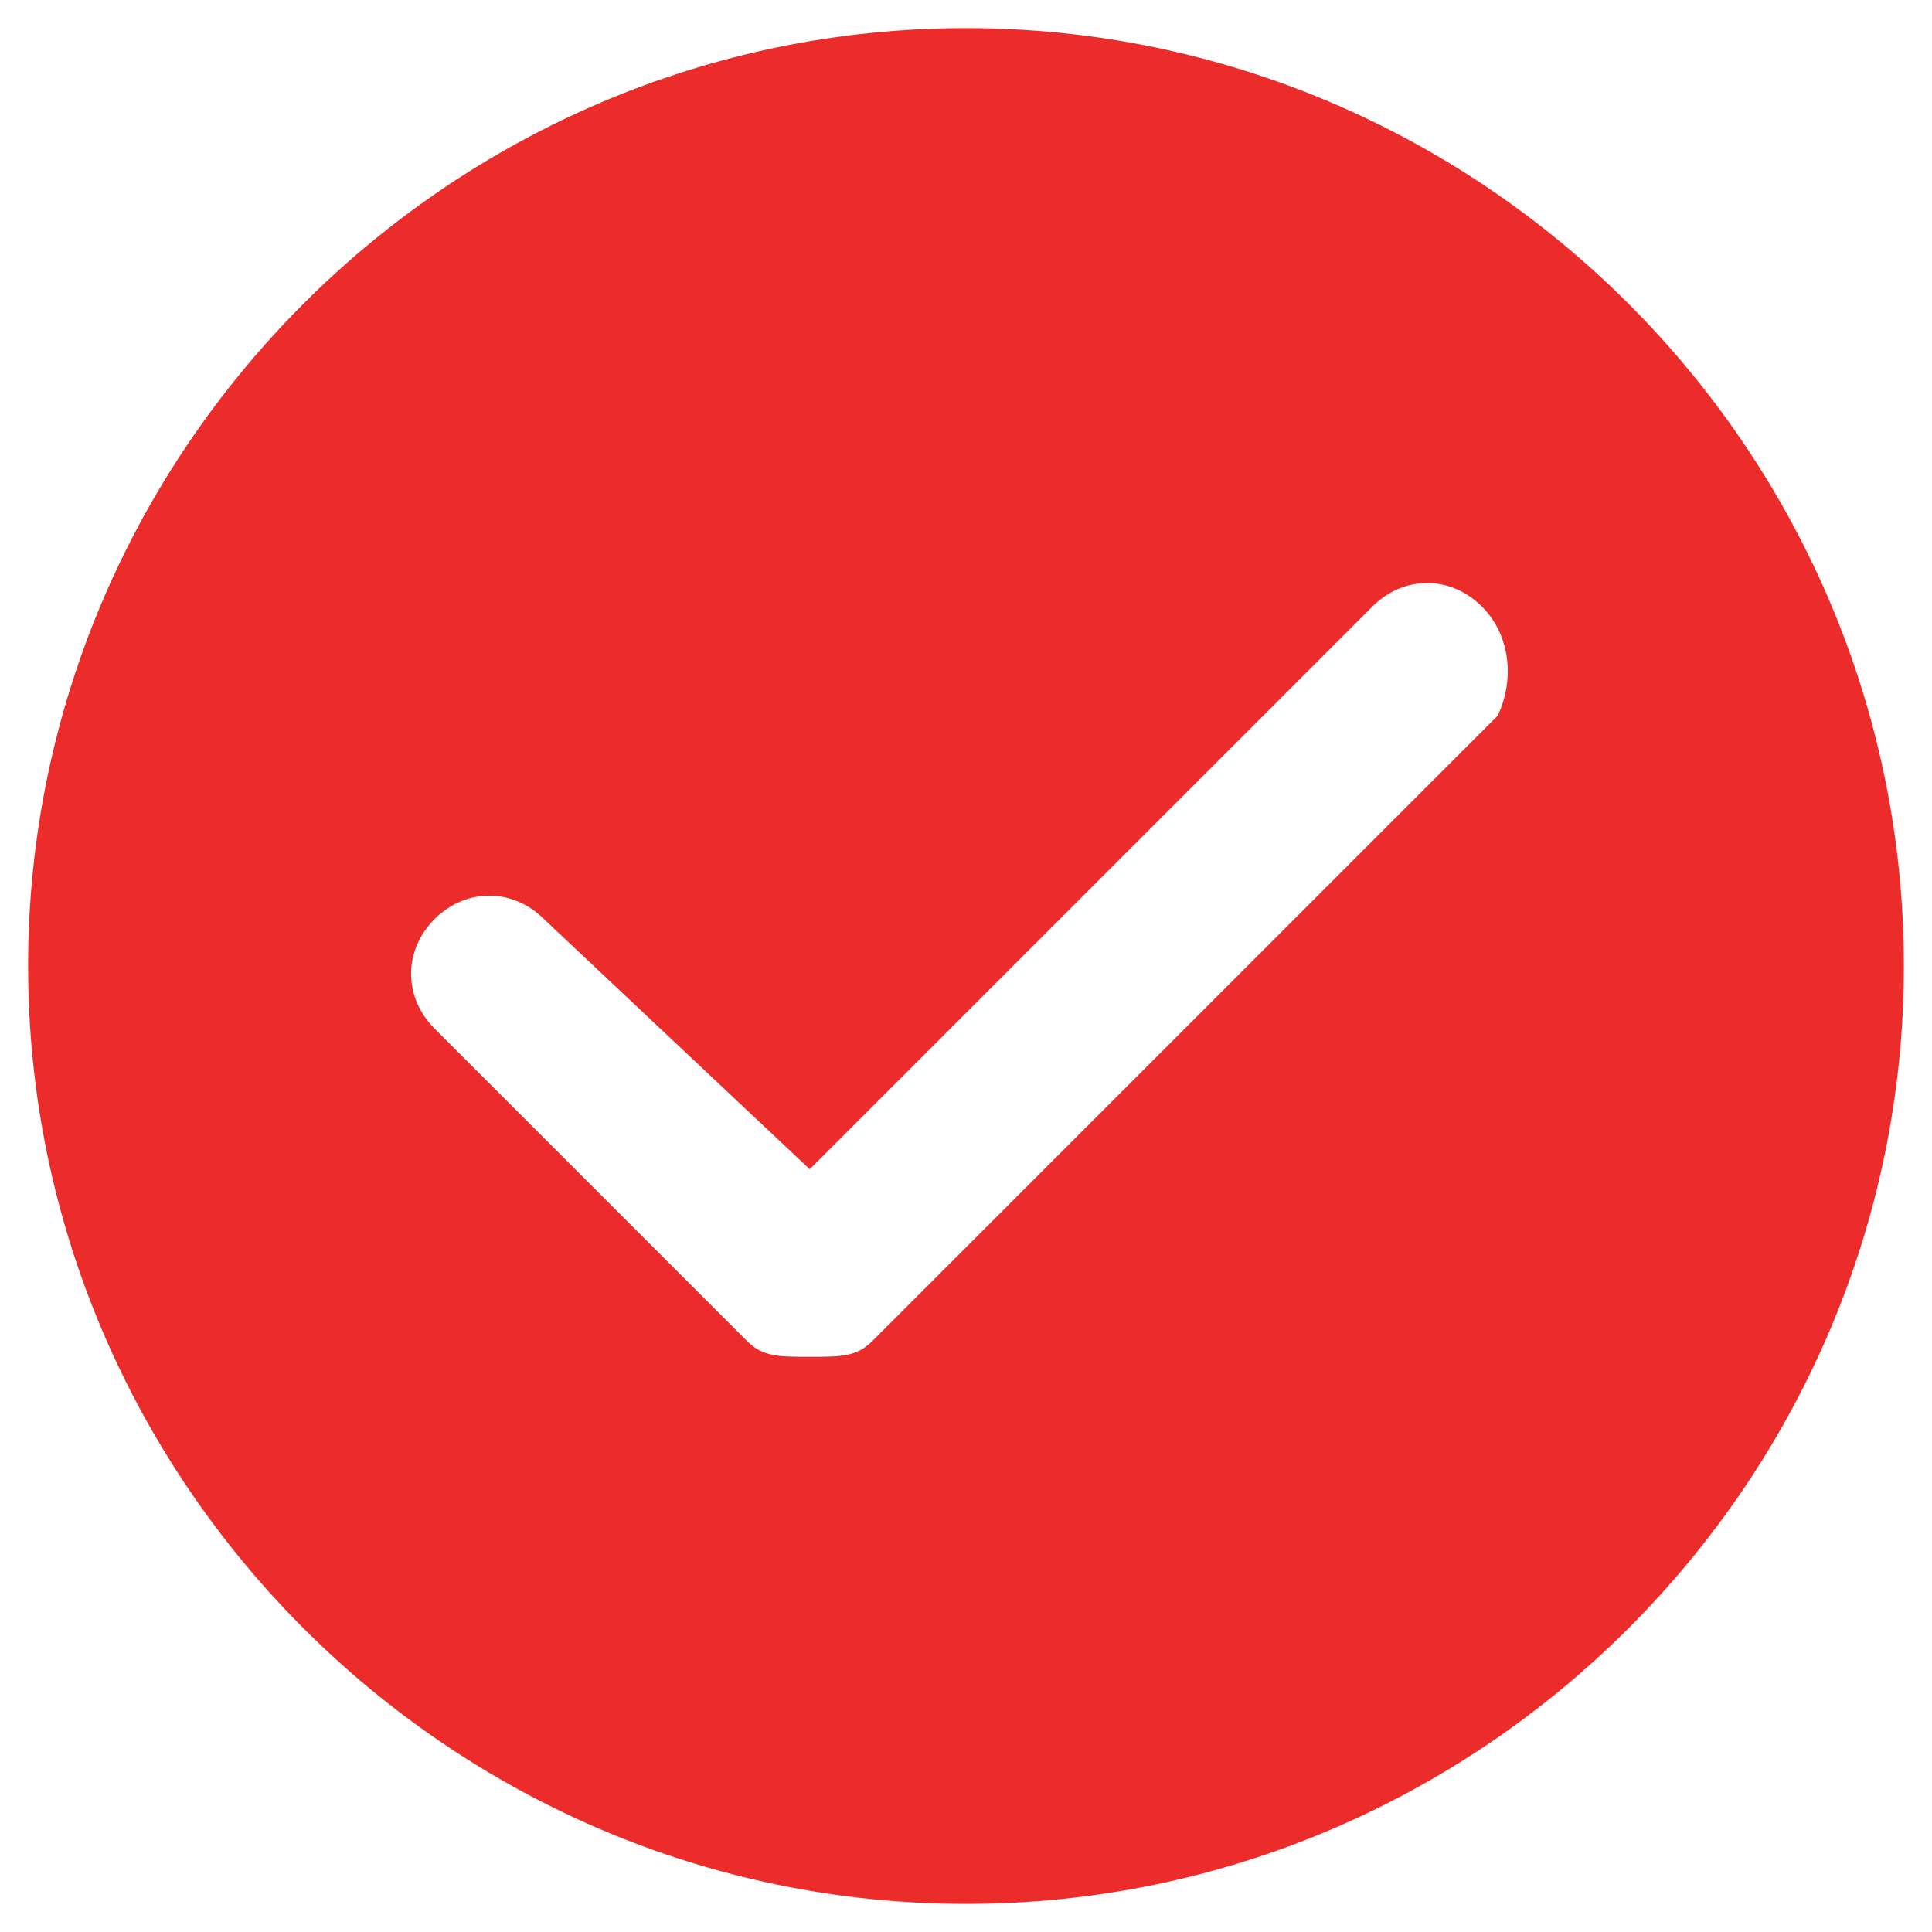 <?xml version="1.0" standalone="no"?><!DOCTYPE svg PUBLIC "-//W3C//DTD SVG 1.1//EN" "http://www.w3.org/Graphics/SVG/1.1/DTD/svg11.dtd"><svg t="1729676397328" class="icon" viewBox="0 0 1024 1024" version="1.1" xmlns="http://www.w3.org/2000/svg" p-id="1694" xmlns:xlink="http://www.w3.org/1999/xlink" width="200" height="200"><path d="M512 14.897C238.594 14.897 14.897 238.594 14.897 512s223.696 497.103 497.103 497.103 497.103-223.696 497.103-497.103S785.406 14.897 512 14.897zM793.692 379.439l-331.402 331.402c-8.285 8.285-16.57 8.285-33.14 8.285s-24.855 0-33.14-8.285l-165.701-165.701c-16.57-16.57-16.57-41.425 0-57.995s41.425-16.57 57.995 0L429.15 619.706l298.262-298.262c16.57-16.57 41.425-16.57 57.995 0S801.977 362.869 793.692 379.439z" fill="#eb2c2a" p-id="1695"></path></svg>
